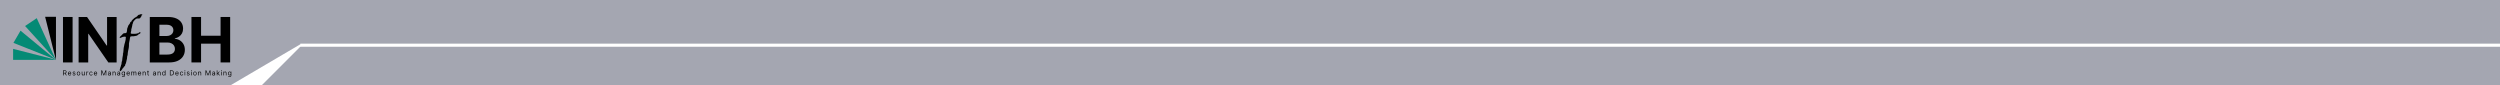 <svg width="1440" height="49" viewBox="0 0 1440 49" fill="none" xmlns="http://www.w3.org/2000/svg">
<path d="M173 27H1440V49H151L173 27Z" fill="#A4A6B1"/>
<path d="M173 27H1440V49H151L173 27Z" fill="#A4A6B1"/>
<path d="M0 0H1440V25H0V0Z" fill="#A4A6B1"/>
<path d="M0 0H1440V25H0V0Z" fill="#A4A6B1"/>
<path d="M0 0H173V25.5L133 49H0V0Z" fill="#A4A6B1"/>
<path d="M32.238 34.645L25.987 9.662L32.238 9.662L32.238 34.645Z" fill="black"/>
<path d="M7.55 28.148L32.316 34.476L7.55 34.476L7.55 28.148Z" fill="#048A75"/>
<path d="M32.124 34.43L14.446 14.985L21.159 10.467L32.124 34.43Z" fill="#048A75"/>
<path d="M32.059 34.374L7.741 24.693L11.822 17.665L32.059 34.374Z" fill="#048A75"/>
<path d="M67.175 9.779V35.961H62.394L51.003 19.482H50.811V35.961H45.276V9.779H50.133L61.435 26.245H61.665V9.779H67.175Z" fill="black"/>
<path d="M81.906 8.285C81.941 8.355 81.959 8.414 81.959 8.461C81.959 8.543 81.93 8.613 81.871 8.672C81.812 8.73 81.742 8.789 81.66 8.848C81.59 8.895 81.525 8.947 81.467 9.006C81.408 9.053 81.379 9.105 81.379 9.164C81.379 9.211 81.385 9.258 81.397 9.305C81.408 9.34 81.414 9.375 81.414 9.41C81.414 9.445 81.408 9.469 81.397 9.48C81.197 9.68 81.062 9.855 80.992 10.008C80.922 10.148 80.846 10.271 80.764 10.377C80.693 10.471 80.576 10.547 80.412 10.605C80.248 10.652 79.973 10.676 79.586 10.676C79.504 10.676 79.428 10.67 79.357 10.658C79.287 10.635 79.211 10.623 79.129 10.623C78.894 10.623 78.631 10.717 78.338 10.904C78.045 11.08 77.705 11.391 77.318 11.836C77.154 12.023 77.031 12.176 76.949 12.293C76.867 12.41 76.797 12.533 76.738 12.662C76.691 12.779 76.644 12.926 76.598 13.102C76.551 13.277 76.486 13.512 76.404 13.805C76.393 13.84 76.363 13.875 76.316 13.91C76.281 13.934 76.264 13.986 76.264 14.068C76.252 14.291 76.211 14.572 76.141 14.912C76.07 15.24 75.994 15.562 75.912 15.879C75.83 16.195 75.754 16.482 75.684 16.74C75.625 16.986 75.596 17.145 75.596 17.215C75.596 17.309 75.596 17.396 75.596 17.479C75.607 17.549 75.613 17.613 75.613 17.672C75.555 17.859 75.502 18.041 75.455 18.217C75.42 18.369 75.385 18.527 75.35 18.691C75.326 18.844 75.314 18.967 75.314 19.061C75.314 19.236 75.402 19.348 75.578 19.395C75.766 19.441 75.959 19.465 76.158 19.465C76.475 19.465 76.75 19.465 76.984 19.465C77.231 19.465 77.453 19.465 77.652 19.465C77.863 19.453 78.062 19.441 78.25 19.43C78.438 19.406 78.648 19.371 78.883 19.324C78.918 19.312 78.959 19.289 79.006 19.254C79.053 19.207 79.123 19.184 79.217 19.184H79.481C79.691 19.184 79.82 19.154 79.867 19.096C79.914 19.025 79.943 18.955 79.955 18.885C79.978 18.814 80.014 18.75 80.061 18.691C80.107 18.621 80.248 18.586 80.482 18.586C80.541 18.586 80.6 18.586 80.658 18.586C80.728 18.574 80.793 18.557 80.852 18.533C80.898 18.639 80.922 18.75 80.922 18.867C80.922 18.996 80.881 19.102 80.799 19.184C80.728 19.266 80.617 19.354 80.465 19.447C80.43 19.471 80.365 19.494 80.272 19.518C80.178 19.529 80.107 19.553 80.061 19.588C79.932 19.693 79.809 19.799 79.691 19.904C79.586 20.01 79.475 20.109 79.357 20.203C79.252 20.285 79.129 20.361 78.988 20.432C78.848 20.502 78.684 20.566 78.496 20.625C78.402 20.648 78.314 20.666 78.232 20.678C78.15 20.689 78.051 20.701 77.934 20.713C77.828 20.725 77.705 20.748 77.564 20.783C77.424 20.807 77.254 20.842 77.055 20.889C77.019 20.9 76.955 20.906 76.861 20.906C76.791 20.906 76.703 20.906 76.598 20.906C76.492 20.895 76.357 20.889 76.193 20.889C75.818 20.889 75.543 20.918 75.367 20.977C75.191 21.035 75.068 21.141 74.998 21.293C74.928 21.445 74.881 21.662 74.857 21.943C74.834 22.213 74.781 22.559 74.699 22.98C74.606 23.496 74.512 23.947 74.418 24.334C74.324 24.721 74.277 24.996 74.277 25.16C74.277 25.289 74.277 25.418 74.277 25.547C74.289 25.664 74.295 25.787 74.295 25.916C74.295 26.326 74.272 26.719 74.225 27.094C74.178 27.457 74.119 27.814 74.049 28.166C73.978 28.506 73.902 28.846 73.82 29.186C73.75 29.525 73.691 29.871 73.644 30.223C73.609 30.457 73.586 30.691 73.574 30.926C73.562 31.16 73.545 31.4 73.522 31.646C73.498 31.811 73.451 31.969 73.381 32.121C73.311 32.262 73.264 32.414 73.24 32.578C73.193 32.848 73.176 33.088 73.188 33.299C73.199 33.51 73.176 33.75 73.117 34.02C73.094 34.113 73.07 34.178 73.047 34.213C73.023 34.26 73 34.324 72.977 34.406C72.93 34.676 72.883 34.916 72.836 35.127C72.801 35.35 72.754 35.555 72.695 35.742C72.648 35.941 72.596 36.135 72.537 36.322C72.478 36.51 72.408 36.703 72.326 36.902C72.303 36.961 72.25 37.043 72.168 37.148C72.098 37.266 72.062 37.336 72.062 37.359C72.062 37.406 72.062 37.453 72.062 37.5C72.074 37.559 72.08 37.617 72.08 37.676C72.08 37.805 71.992 37.934 71.816 38.062C71.641 38.203 71.459 38.385 71.272 38.607C71.213 38.69 71.166 38.777 71.131 38.871C71.107 38.977 71.066 39.065 71.008 39.135C70.961 39.193 70.897 39.234 70.814 39.258C70.732 39.293 70.668 39.34 70.621 39.398C70.574 39.457 70.539 39.533 70.516 39.627C70.492 39.732 70.439 39.832 70.357 39.926C70.275 40.02 70.188 40.125 70.094 40.242C70 40.371 69.9 40.494 69.795 40.611C69.701 40.728 69.613 40.822 69.531 40.893C69.449 40.975 69.385 41.016 69.338 41.016C69.279 41.016 69.221 40.98 69.162 40.91C69.115 40.84 69.068 40.764 69.022 40.682C68.986 40.6 68.957 40.518 68.934 40.435C68.91 40.365 68.898 40.318 68.898 40.295C68.898 40.201 68.945 40.096 69.039 39.978C69.133 39.873 69.18 39.703 69.18 39.469C69.18 39.434 69.174 39.393 69.162 39.346C69.162 39.31 69.162 39.275 69.162 39.24C69.162 39.147 69.186 39.088 69.232 39.065C69.279 39.041 69.303 39.023 69.303 39.012C69.373 38.766 69.449 38.543 69.531 38.344C69.625 38.145 69.684 37.928 69.707 37.693C69.707 37.67 69.701 37.641 69.689 37.605C69.689 37.57 69.689 37.541 69.689 37.518C69.689 37.459 69.731 37.377 69.812 37.272C69.894 37.178 69.947 37.102 69.971 37.043C70.029 36.797 70.047 36.562 70.023 36.34C70.012 36.129 70.035 35.924 70.094 35.725C70.117 35.607 70.158 35.484 70.217 35.355C70.287 35.227 70.334 35.086 70.357 34.934C70.439 34.465 70.492 33.955 70.516 33.404C70.551 32.853 70.633 32.355 70.762 31.91C70.785 31.828 70.809 31.764 70.832 31.717C70.867 31.67 70.885 31.635 70.885 31.611C70.885 31.529 70.861 31.441 70.814 31.348C70.779 31.242 70.762 31.143 70.762 31.049V31.014C70.809 31.014 70.85 30.949 70.885 30.82C70.932 30.68 70.967 30.504 70.99 30.293C71.025 30.07 71.055 29.83 71.078 29.572C71.102 29.303 71.125 29.039 71.148 28.781C71.172 28.512 71.189 28.26 71.201 28.025C71.225 27.791 71.248 27.604 71.272 27.463C71.307 27.205 71.353 26.988 71.412 26.812C71.482 26.637 71.529 26.414 71.553 26.145C71.553 25.992 71.6 25.758 71.693 25.441C71.799 25.113 71.91 24.744 72.027 24.334C72.144 23.912 72.25 23.455 72.344 22.963C72.438 22.471 72.484 21.973 72.484 21.469C72.484 21.305 72.42 21.205 72.291 21.17C72.174 21.123 72.016 21.1 71.816 21.1C71.441 21.1 71.119 21.141 70.85 21.223C70.592 21.293 70.363 21.375 70.164 21.469C69.965 21.562 69.783 21.65 69.619 21.732C69.455 21.803 69.291 21.838 69.127 21.838C69.08 21.838 69.01 21.826 68.916 21.803C68.928 21.639 68.969 21.492 69.039 21.363C69.109 21.234 69.191 21.117 69.285 21.012C69.391 20.895 69.502 20.789 69.619 20.695C69.748 20.59 69.865 20.484 69.971 20.379C70.158 20.203 70.357 19.986 70.568 19.729C70.791 19.471 71.025 19.289 71.272 19.184C71.377 19.137 71.494 19.113 71.623 19.113C71.764 19.102 71.898 19.096 72.027 19.096C72.168 19.084 72.297 19.072 72.414 19.061C72.531 19.037 72.637 18.99 72.731 18.92C72.871 18.803 72.971 18.627 73.029 18.393C73.088 18.146 73.129 17.889 73.152 17.619C73.176 17.338 73.199 17.057 73.223 16.775C73.246 16.494 73.299 16.248 73.381 16.037C73.404 15.979 73.428 15.938 73.451 15.914C73.475 15.879 73.498 15.85 73.522 15.826C73.545 15.803 73.568 15.768 73.592 15.721C73.615 15.674 73.633 15.604 73.644 15.51C73.668 15.287 73.727 15.088 73.82 14.912C73.914 14.736 74.025 14.543 74.154 14.332C74.189 14.297 74.219 14.285 74.242 14.297C74.277 14.309 74.295 14.273 74.295 14.191C74.295 14.109 74.348 14.039 74.453 13.98C74.559 13.91 74.641 13.81 74.699 13.682C74.793 13.506 74.869 13.318 74.928 13.119C74.986 12.92 75.08 12.756 75.209 12.627C75.232 12.604 75.273 12.58 75.332 12.557C75.391 12.533 75.449 12.516 75.508 12.504C75.566 12.48 75.619 12.457 75.666 12.434C75.713 12.398 75.736 12.357 75.736 12.31C75.736 12.287 75.731 12.258 75.719 12.223C75.719 12.188 75.719 12.158 75.719 12.135C75.719 12.111 75.748 12.065 75.807 11.994C75.865 11.924 75.924 11.848 75.982 11.766C76.053 11.684 76.117 11.613 76.176 11.555C76.234 11.484 76.264 11.449 76.264 11.449C76.264 11.426 76.322 11.361 76.439 11.256C76.557 11.139 76.691 11.016 76.844 10.887C76.996 10.746 77.143 10.617 77.283 10.5C77.436 10.383 77.535 10.301 77.582 10.254C77.617 10.219 77.688 10.184 77.793 10.148C77.898 10.102 77.998 10.049 78.092 9.99C78.162 9.955 78.209 9.914 78.232 9.867C78.268 9.82 78.314 9.779 78.373 9.744C78.42 9.697 78.478 9.674 78.549 9.674C78.631 9.674 78.701 9.65 78.76 9.604C78.994 9.416 79.176 9.223 79.305 9.023C79.445 8.812 79.615 8.66 79.814 8.566C79.873 8.531 79.973 8.508 80.113 8.496C80.254 8.484 80.371 8.461 80.465 8.426C80.594 8.391 80.699 8.338 80.781 8.268C80.863 8.197 80.981 8.162 81.133 8.162C81.168 8.162 81.197 8.186 81.221 8.232C81.256 8.268 81.303 8.285 81.361 8.285C81.373 8.285 81.397 8.268 81.432 8.232C81.478 8.186 81.566 8.162 81.695 8.162C81.789 8.162 81.859 8.203 81.906 8.285Z" fill="black"/>
<path d="M86.276 35.961V9.779H96.758C98.685 9.779 100.291 10.064 101.578 10.636C102.865 11.207 103.832 11.999 104.48 13.013C105.128 14.019 105.452 15.178 105.452 16.491C105.452 17.513 105.247 18.413 104.838 19.188C104.429 19.955 103.866 20.586 103.151 21.08C102.443 21.566 101.634 21.911 100.722 22.116V22.371C101.719 22.414 102.652 22.695 103.521 23.215C104.399 23.735 105.111 24.464 105.656 25.401C106.202 26.33 106.474 27.438 106.474 28.725C106.474 30.114 106.129 31.354 105.439 32.445C104.757 33.528 103.747 34.384 102.409 35.015C101.071 35.645 99.422 35.961 97.462 35.961H86.276ZM91.811 31.435H96.324C97.867 31.435 98.992 31.141 99.699 30.553C100.406 29.956 100.76 29.164 100.76 28.175C100.76 27.451 100.585 26.812 100.236 26.258C99.886 25.704 99.388 25.269 98.74 24.954C98.101 24.638 97.338 24.481 96.452 24.481H91.811V31.435ZM91.811 20.735H95.915C96.673 20.735 97.347 20.603 97.935 20.339C98.531 20.066 99 19.682 99.341 19.188C99.69 18.694 99.865 18.101 99.865 17.411C99.865 16.465 99.528 15.702 98.855 15.123C98.19 14.543 97.244 14.253 96.017 14.253H91.811V20.735Z" fill="black"/>
<path d="M110.276 35.961V9.779H115.811V20.581H127.048V9.779H132.571V35.961H127.048V25.145H115.811V35.961H110.276Z" fill="black"/>
<path d="M41.811 9.779V35.961H36.276V9.779H41.811Z" fill="black"/>
<path d="M36.352 43.431V40.522H37.335C37.562 40.522 37.749 40.561 37.895 40.639C38.041 40.715 38.149 40.821 38.219 40.956C38.289 41.09 38.324 41.243 38.324 41.414C38.324 41.586 38.289 41.738 38.219 41.87C38.149 42.003 38.041 42.107 37.896 42.183C37.751 42.258 37.566 42.295 37.341 42.295H36.545V41.977H37.33C37.485 41.977 37.61 41.954 37.705 41.909C37.8 41.863 37.869 41.799 37.912 41.715C37.956 41.631 37.977 41.531 37.977 41.414C37.977 41.298 37.956 41.196 37.912 41.109C37.868 41.022 37.799 40.955 37.703 40.907C37.608 40.859 37.481 40.835 37.324 40.835H36.705V43.431H36.352ZM37.722 42.125L38.438 43.431H38.028L37.324 42.125H37.722ZM40.117 43.477C39.907 43.477 39.725 43.43 39.573 43.338C39.421 43.244 39.304 43.113 39.222 42.946C39.14 42.777 39.1 42.581 39.1 42.358C39.1 42.134 39.14 41.937 39.222 41.767C39.304 41.595 39.419 41.462 39.566 41.366C39.713 41.27 39.886 41.221 40.083 41.221C40.196 41.221 40.309 41.24 40.419 41.278C40.53 41.316 40.631 41.377 40.722 41.463C40.813 41.547 40.885 41.659 40.939 41.798C40.993 41.937 41.02 42.108 41.02 42.312V42.454H39.338V42.164H40.679C40.679 42.041 40.655 41.931 40.605 41.835C40.557 41.738 40.488 41.662 40.398 41.606C40.309 41.55 40.204 41.522 40.083 41.522C39.949 41.522 39.834 41.555 39.736 41.622C39.639 41.687 39.565 41.772 39.513 41.877C39.461 41.983 39.435 42.095 39.435 42.215V42.409C39.435 42.573 39.463 42.713 39.52 42.828C39.578 42.941 39.658 43.028 39.76 43.088C39.862 43.146 39.981 43.176 40.117 43.176C40.205 43.176 40.284 43.163 40.355 43.139C40.427 43.113 40.489 43.075 40.541 43.025C40.593 42.974 40.634 42.911 40.662 42.835L40.986 42.926C40.952 43.036 40.895 43.132 40.814 43.215C40.734 43.298 40.634 43.362 40.516 43.409C40.398 43.454 40.264 43.477 40.117 43.477ZM43.436 41.738L43.134 41.823C43.115 41.773 43.087 41.724 43.051 41.677C43.015 41.629 42.965 41.589 42.903 41.558C42.84 41.527 42.76 41.511 42.663 41.511C42.529 41.511 42.418 41.542 42.329 41.603C42.241 41.664 42.197 41.741 42.197 41.835C42.197 41.918 42.227 41.984 42.288 42.032C42.348 42.081 42.443 42.121 42.572 42.153L42.896 42.233C43.091 42.28 43.236 42.352 43.332 42.45C43.428 42.547 43.475 42.671 43.475 42.823C43.475 42.948 43.439 43.06 43.367 43.159C43.296 43.257 43.197 43.335 43.069 43.392C42.941 43.448 42.793 43.477 42.623 43.477C42.401 43.477 42.216 43.429 42.071 43.332C41.925 43.235 41.832 43.094 41.794 42.909L42.112 42.829C42.142 42.947 42.199 43.035 42.284 43.093C42.369 43.152 42.48 43.181 42.617 43.181C42.774 43.181 42.898 43.148 42.989 43.082C43.082 43.015 43.129 42.934 43.129 42.84C43.129 42.765 43.102 42.701 43.049 42.65C42.996 42.598 42.915 42.559 42.805 42.534L42.441 42.448C42.241 42.401 42.095 42.328 42.001 42.228C41.908 42.128 41.862 42.002 41.862 41.852C41.862 41.729 41.896 41.62 41.965 41.525C42.035 41.43 42.131 41.356 42.251 41.302C42.372 41.248 42.509 41.221 42.663 41.221C42.879 41.221 43.048 41.269 43.171 41.363C43.295 41.458 43.383 41.583 43.436 41.738ZM45.226 43.477C45.029 43.477 44.856 43.43 44.708 43.336C44.56 43.242 44.445 43.111 44.361 42.943C44.279 42.774 44.238 42.577 44.238 42.352C44.238 42.125 44.279 41.926 44.361 41.757C44.445 41.587 44.56 41.456 44.708 41.362C44.856 41.268 45.029 41.221 45.226 41.221C45.423 41.221 45.596 41.268 45.743 41.362C45.892 41.456 46.008 41.587 46.09 41.757C46.173 41.926 46.215 42.125 46.215 42.352C46.215 42.577 46.173 42.774 46.09 42.943C46.008 43.111 45.892 43.242 45.743 43.336C45.596 43.43 45.423 43.477 45.226 43.477ZM45.226 43.176C45.376 43.176 45.499 43.137 45.596 43.061C45.692 42.984 45.764 42.883 45.81 42.758C45.856 42.633 45.88 42.498 45.88 42.352C45.88 42.206 45.856 42.07 45.81 41.944C45.764 41.818 45.692 41.716 45.596 41.639C45.499 41.561 45.376 41.522 45.226 41.522C45.077 41.522 44.954 41.561 44.857 41.639C44.76 41.716 44.689 41.818 44.642 41.944C44.596 42.07 44.573 42.206 44.573 42.352C44.573 42.498 44.596 42.633 44.642 42.758C44.689 42.883 44.76 42.984 44.857 43.061C44.954 43.137 45.077 43.176 45.226 43.176ZM48.462 42.539V41.25H48.797V43.431H48.462V43.062H48.439C48.388 43.173 48.308 43.267 48.2 43.345C48.092 43.422 47.956 43.46 47.791 43.46C47.655 43.46 47.534 43.43 47.428 43.37C47.322 43.31 47.238 43.219 47.178 43.098C47.117 42.975 47.087 42.822 47.087 42.636V41.25H47.422V42.613C47.422 42.772 47.466 42.899 47.555 42.994C47.645 43.089 47.76 43.136 47.899 43.136C47.983 43.136 48.067 43.115 48.153 43.072C48.24 43.029 48.313 42.964 48.372 42.876C48.432 42.788 48.462 42.676 48.462 42.539ZM49.771 43.431V41.25H50.095V41.579H50.117C50.157 41.471 50.229 41.384 50.333 41.316C50.438 41.249 50.555 41.215 50.686 41.215C50.71 41.215 50.741 41.216 50.778 41.217C50.815 41.218 50.843 41.219 50.862 41.221V41.562C50.85 41.559 50.824 41.555 50.784 41.549C50.744 41.543 50.702 41.539 50.657 41.539C50.551 41.539 50.456 41.562 50.373 41.606C50.291 41.65 50.225 41.71 50.177 41.788C50.13 41.865 50.106 41.952 50.106 42.051V43.431H49.771ZM52.439 43.477C52.235 43.477 52.058 43.429 51.911 43.332C51.763 43.235 51.649 43.102 51.57 42.933C51.49 42.763 51.45 42.57 51.45 42.352C51.45 42.13 51.491 41.935 51.573 41.765C51.655 41.595 51.77 41.462 51.916 41.366C52.064 41.27 52.236 41.221 52.433 41.221C52.587 41.221 52.725 41.25 52.848 41.306C52.971 41.363 53.072 41.443 53.151 41.545C53.229 41.647 53.278 41.767 53.297 41.903H52.962C52.936 41.804 52.88 41.715 52.791 41.639C52.704 41.561 52.587 41.522 52.439 41.522C52.308 41.522 52.194 41.556 52.095 41.625C51.998 41.692 51.922 41.787 51.867 41.91C51.813 42.032 51.786 42.176 51.786 42.34C51.786 42.509 51.812 42.656 51.865 42.781C51.919 42.906 51.995 43.003 52.093 43.072C52.191 43.141 52.306 43.176 52.439 43.176C52.526 43.176 52.605 43.161 52.676 43.13C52.747 43.1 52.807 43.056 52.857 43C52.906 42.943 52.941 42.875 52.962 42.795H53.297C53.278 42.924 53.231 43.04 53.156 43.143C53.083 43.245 52.985 43.327 52.862 43.387C52.741 43.447 52.6 43.477 52.439 43.477ZM55.062 43.477C54.852 43.477 54.67 43.43 54.518 43.338C54.366 43.244 54.249 43.113 54.167 42.946C54.086 42.777 54.045 42.581 54.045 42.358C54.045 42.134 54.086 41.937 54.167 41.767C54.249 41.595 54.364 41.462 54.511 41.366C54.658 41.27 54.831 41.221 55.028 41.221C55.141 41.221 55.254 41.24 55.364 41.278C55.475 41.316 55.576 41.377 55.667 41.463C55.758 41.547 55.83 41.659 55.884 41.798C55.938 41.937 55.965 42.108 55.965 42.312V42.454H54.283V42.164H55.624C55.624 42.041 55.6 41.931 55.55 41.835C55.502 41.738 55.433 41.662 55.343 41.606C55.254 41.55 55.149 41.522 55.028 41.522C54.894 41.522 54.779 41.555 54.681 41.622C54.585 41.687 54.51 41.772 54.458 41.877C54.406 41.983 54.38 42.095 54.38 42.215V42.409C54.38 42.573 54.408 42.713 54.465 42.828C54.523 42.941 54.603 43.028 54.705 43.088C54.808 43.146 54.926 43.176 55.062 43.176C55.15 43.176 55.23 43.163 55.3 43.139C55.373 43.113 55.434 43.075 55.487 43.025C55.539 42.974 55.579 42.911 55.607 42.835L55.931 42.926C55.897 43.036 55.84 43.132 55.759 43.215C55.679 43.298 55.579 43.362 55.461 43.409C55.343 43.454 55.21 43.477 55.062 43.477ZM58.366 40.522H58.786L59.775 42.937H59.809L60.797 40.522H61.218V43.431H60.888V41.221H60.86L59.951 43.431H59.633L58.724 41.221H58.695V43.431H58.366V40.522ZM62.881 43.483C62.743 43.483 62.617 43.456 62.505 43.404C62.392 43.351 62.302 43.275 62.236 43.176C62.17 43.075 62.137 42.954 62.137 42.812C62.137 42.687 62.161 42.586 62.21 42.508C62.26 42.429 62.325 42.368 62.408 42.323C62.49 42.279 62.581 42.246 62.681 42.224C62.781 42.201 62.882 42.183 62.983 42.17C63.116 42.153 63.223 42.14 63.306 42.132C63.389 42.122 63.45 42.107 63.487 42.085C63.526 42.063 63.546 42.025 63.546 41.971V41.96C63.546 41.82 63.507 41.711 63.431 41.633C63.355 41.555 63.24 41.517 63.085 41.517C62.925 41.517 62.8 41.552 62.709 41.622C62.618 41.692 62.554 41.767 62.517 41.846L62.199 41.733C62.256 41.6 62.332 41.497 62.426 41.423C62.522 41.348 62.626 41.296 62.739 41.267C62.852 41.236 62.964 41.221 63.074 41.221C63.144 41.221 63.225 41.23 63.316 41.247C63.407 41.263 63.496 41.297 63.581 41.348C63.667 41.399 63.739 41.476 63.796 41.579C63.852 41.682 63.881 41.821 63.881 41.994V43.431H63.546V43.136H63.529C63.506 43.183 63.468 43.234 63.415 43.288C63.362 43.342 63.291 43.388 63.203 43.426C63.115 43.464 63.008 43.483 62.881 43.483ZM62.932 43.181C63.065 43.181 63.176 43.155 63.267 43.103C63.359 43.051 63.428 42.984 63.475 42.902C63.522 42.819 63.546 42.733 63.546 42.642V42.335C63.532 42.352 63.5 42.367 63.452 42.382C63.405 42.395 63.35 42.407 63.287 42.417C63.226 42.427 63.166 42.435 63.107 42.443C63.049 42.449 63.002 42.455 62.966 42.46C62.879 42.471 62.798 42.49 62.722 42.515C62.647 42.54 62.586 42.577 62.54 42.627C62.495 42.677 62.472 42.744 62.472 42.829C62.472 42.946 62.515 43.034 62.601 43.093C62.688 43.152 62.798 43.181 62.932 43.181ZM65.188 42.119V43.431H64.853V41.25H65.177V41.59H65.205C65.256 41.48 65.334 41.391 65.438 41.323C65.542 41.255 65.677 41.221 65.841 41.221C65.989 41.221 66.118 41.252 66.229 41.312C66.34 41.372 66.426 41.463 66.488 41.585C66.549 41.706 66.58 41.859 66.58 42.045V43.431H66.245V42.068C66.245 41.896 66.2 41.763 66.111 41.667C66.022 41.571 65.9 41.522 65.745 41.522C65.638 41.522 65.542 41.545 65.458 41.592C65.374 41.638 65.309 41.706 65.26 41.795C65.212 41.884 65.188 41.992 65.188 42.119ZM68.195 43.483C68.056 43.483 67.931 43.456 67.818 43.404C67.706 43.351 67.616 43.275 67.55 43.176C67.484 43.075 67.45 42.954 67.45 42.812C67.45 42.687 67.475 42.586 67.524 42.508C67.573 42.429 67.639 42.368 67.722 42.323C67.804 42.279 67.895 42.246 67.994 42.224C68.095 42.201 68.196 42.183 68.297 42.17C68.43 42.153 68.537 42.14 68.619 42.132C68.703 42.122 68.763 42.107 68.801 42.085C68.84 42.063 68.859 42.025 68.859 41.971V41.96C68.859 41.82 68.821 41.711 68.744 41.633C68.669 41.555 68.553 41.517 68.399 41.517C68.239 41.517 68.114 41.552 68.023 41.622C67.932 41.692 67.868 41.767 67.831 41.846L67.513 41.733C67.57 41.6 67.645 41.497 67.74 41.423C67.836 41.348 67.94 41.296 68.053 41.267C68.166 41.236 68.278 41.221 68.388 41.221C68.458 41.221 68.538 41.23 68.629 41.247C68.721 41.263 68.81 41.297 68.895 41.348C68.981 41.399 69.053 41.476 69.109 41.579C69.166 41.682 69.195 41.821 69.195 41.994V43.431H68.859V43.136H68.842C68.82 43.183 68.782 43.234 68.729 43.288C68.676 43.342 68.605 43.388 68.517 43.426C68.429 43.464 68.322 43.483 68.195 43.483ZM68.246 43.181C68.378 43.181 68.49 43.155 68.581 43.103C68.673 43.051 68.742 42.984 68.788 42.902C68.836 42.819 68.859 42.733 68.859 42.642V42.335C68.845 42.352 68.814 42.367 68.766 42.382C68.718 42.395 68.663 42.407 68.601 42.417C68.539 42.427 68.479 42.435 68.421 42.443C68.363 42.449 68.316 42.455 68.28 42.46C68.193 42.471 68.111 42.49 68.036 42.515C67.961 42.54 67.9 42.577 67.854 42.627C67.808 42.677 67.786 42.744 67.786 42.829C67.786 42.946 67.829 43.034 67.915 43.093C68.002 43.152 68.112 43.181 68.246 43.181ZM71.047 44.295C70.885 44.295 70.746 44.274 70.63 44.233C70.513 44.192 70.416 44.138 70.338 44.071C70.262 44.004 70.201 43.933 70.155 43.858L70.422 43.67C70.453 43.71 70.491 43.755 70.537 43.806C70.584 43.858 70.647 43.904 70.728 43.941C70.809 43.98 70.916 44 71.047 44C71.223 44 71.369 43.957 71.483 43.872C71.598 43.786 71.655 43.653 71.655 43.471V43.028H71.627C71.602 43.068 71.567 43.117 71.522 43.176C71.477 43.233 71.413 43.285 71.328 43.331C71.245 43.375 71.132 43.397 70.99 43.397C70.814 43.397 70.656 43.356 70.516 43.272C70.377 43.189 70.266 43.068 70.185 42.909C70.105 42.75 70.064 42.556 70.064 42.329C70.064 42.106 70.103 41.911 70.182 41.745C70.261 41.579 70.37 41.45 70.51 41.359C70.65 41.267 70.812 41.221 70.996 41.221C71.138 41.221 71.251 41.245 71.334 41.292C71.418 41.339 71.483 41.392 71.527 41.451C71.573 41.51 71.608 41.558 71.632 41.596H71.666V41.25H71.99V43.494C71.99 43.681 71.948 43.834 71.862 43.951C71.778 44.07 71.665 44.156 71.522 44.211C71.38 44.267 71.221 44.295 71.047 44.295ZM71.036 43.096C71.17 43.096 71.284 43.065 71.377 43.004C71.469 42.942 71.54 42.854 71.588 42.738C71.637 42.623 71.661 42.484 71.661 42.323C71.661 42.166 71.637 42.028 71.59 41.907C71.543 41.787 71.472 41.693 71.38 41.625C71.287 41.556 71.172 41.522 71.036 41.522C70.894 41.522 70.775 41.558 70.681 41.63C70.587 41.702 70.516 41.799 70.469 41.92C70.423 42.041 70.4 42.176 70.4 42.323C70.4 42.475 70.423 42.609 70.471 42.725C70.519 42.841 70.59 42.932 70.684 42.998C70.778 43.063 70.896 43.096 71.036 43.096ZM73.879 43.477C73.669 43.477 73.487 43.43 73.335 43.338C73.183 43.244 73.066 43.113 72.984 42.946C72.903 42.777 72.862 42.581 72.862 42.358C72.862 42.134 72.903 41.937 72.984 41.767C73.066 41.595 73.181 41.462 73.328 41.366C73.475 41.27 73.648 41.221 73.845 41.221C73.958 41.221 74.07 41.24 74.181 41.278C74.292 41.316 74.393 41.377 74.484 41.463C74.575 41.547 74.647 41.659 74.701 41.798C74.755 41.937 74.782 42.108 74.782 42.312V42.454H73.1V42.164H74.441C74.441 42.041 74.417 41.931 74.367 41.835C74.319 41.738 74.25 41.662 74.16 41.606C74.071 41.55 73.966 41.522 73.845 41.522C73.711 41.522 73.596 41.555 73.498 41.622C73.401 41.687 73.327 41.772 73.275 41.877C73.223 41.983 73.197 42.095 73.197 42.215V42.409C73.197 42.573 73.225 42.713 73.282 42.828C73.34 42.941 73.42 43.028 73.522 43.088C73.624 43.146 73.743 43.176 73.879 43.176C73.967 43.176 74.046 43.163 74.117 43.139C74.189 43.113 74.251 43.075 74.303 43.025C74.356 42.974 74.396 42.911 74.424 42.835L74.748 42.926C74.714 43.036 74.657 43.132 74.576 43.215C74.496 43.298 74.396 43.362 74.278 43.409C74.16 43.454 74.026 43.477 73.879 43.477ZM75.652 43.431V41.25H75.976V41.59H76.004C76.05 41.474 76.123 41.384 76.225 41.319C76.326 41.254 76.448 41.221 76.59 41.221C76.734 41.221 76.853 41.254 76.949 41.319C77.046 41.384 77.121 41.474 77.175 41.59H77.198C77.254 41.478 77.337 41.388 77.449 41.322C77.561 41.255 77.695 41.221 77.851 41.221C78.046 41.221 78.206 41.282 78.33 41.404C78.454 41.526 78.516 41.715 78.516 41.971V43.431H78.18V41.971C78.18 41.81 78.136 41.695 78.048 41.626C77.96 41.557 77.857 41.522 77.737 41.522C77.584 41.522 77.465 41.569 77.381 41.661C77.296 41.753 77.254 41.87 77.254 42.011V43.431H76.913V41.937C76.913 41.813 76.873 41.713 76.793 41.637C76.712 41.561 76.609 41.522 76.482 41.522C76.395 41.522 76.313 41.545 76.237 41.592C76.162 41.638 76.102 41.703 76.055 41.785C76.01 41.867 75.987 41.961 75.987 42.068V43.431H75.652ZM80.403 43.477C80.193 43.477 80.012 43.43 79.859 43.338C79.708 43.244 79.591 43.113 79.509 42.946C79.427 42.777 79.386 42.581 79.386 42.358C79.386 42.134 79.427 41.937 79.509 41.767C79.591 41.595 79.706 41.462 79.852 41.366C80 41.27 80.172 41.221 80.369 41.221C80.483 41.221 80.595 41.24 80.706 41.278C80.817 41.316 80.918 41.377 81.009 41.463C81.1 41.547 81.172 41.659 81.226 41.798C81.28 41.937 81.307 42.108 81.307 42.312V42.454H79.625V42.164H80.966C80.966 42.041 80.941 41.931 80.892 41.835C80.844 41.738 80.775 41.662 80.685 41.606C80.596 41.55 80.491 41.522 80.369 41.522C80.236 41.522 80.12 41.555 80.023 41.622C79.926 41.687 79.852 41.772 79.8 41.877C79.748 41.983 79.722 42.095 79.722 42.215V42.409C79.722 42.573 79.75 42.713 79.807 42.828C79.865 42.941 79.945 43.028 80.047 43.088C80.149 43.146 80.268 43.176 80.403 43.176C80.492 43.176 80.571 43.163 80.642 43.139C80.714 43.113 80.776 43.075 80.828 43.025C80.88 42.974 80.921 42.911 80.949 42.835L81.273 42.926C81.239 43.036 81.181 43.132 81.101 43.215C81.02 43.298 80.921 43.362 80.803 43.409C80.684 43.454 80.551 43.477 80.403 43.477ZM82.512 42.119V43.431H82.177V41.25H82.501V41.59H82.529C82.58 41.48 82.658 41.391 82.762 41.323C82.866 41.255 83.001 41.221 83.165 41.221C83.313 41.221 83.442 41.252 83.553 41.312C83.664 41.372 83.75 41.463 83.812 41.585C83.873 41.706 83.904 41.859 83.904 42.045V43.431H83.569V42.068C83.569 41.896 83.524 41.763 83.435 41.667C83.346 41.571 83.224 41.522 83.069 41.522C82.962 41.522 82.866 41.545 82.782 41.592C82.699 41.638 82.633 41.706 82.585 41.795C82.536 41.884 82.512 41.992 82.512 42.119ZM85.826 41.25V41.534H84.695V41.25H85.826ZM85.024 40.727H85.36V42.806C85.36 42.901 85.373 42.972 85.401 43.02C85.429 43.066 85.465 43.097 85.509 43.113C85.553 43.128 85.6 43.136 85.649 43.136C85.686 43.136 85.717 43.134 85.74 43.13C85.764 43.126 85.783 43.122 85.797 43.119L85.865 43.42C85.843 43.429 85.811 43.437 85.77 43.446C85.729 43.455 85.678 43.46 85.615 43.46C85.521 43.46 85.428 43.439 85.337 43.399C85.247 43.358 85.172 43.296 85.112 43.213C85.054 43.129 85.024 43.024 85.024 42.897V40.727ZM88.817 43.483C88.679 43.483 88.553 43.456 88.44 43.404C88.328 43.351 88.238 43.275 88.172 43.176C88.106 43.075 88.073 42.954 88.073 42.812C88.073 42.687 88.097 42.586 88.146 42.508C88.196 42.429 88.261 42.368 88.344 42.323C88.426 42.279 88.517 42.246 88.617 42.224C88.717 42.201 88.818 42.183 88.919 42.17C89.052 42.153 89.159 42.14 89.242 42.132C89.325 42.122 89.385 42.107 89.423 42.085C89.462 42.063 89.482 42.025 89.482 41.971V41.96C89.482 41.82 89.443 41.711 89.367 41.633C89.291 41.555 89.176 41.517 89.021 41.517C88.861 41.517 88.736 41.552 88.645 41.622C88.554 41.692 88.49 41.767 88.453 41.846L88.135 41.733C88.192 41.6 88.268 41.497 88.362 41.423C88.458 41.348 88.562 41.296 88.675 41.267C88.788 41.236 88.9 41.221 89.01 41.221C89.08 41.221 89.161 41.23 89.251 41.247C89.343 41.263 89.432 41.297 89.517 41.348C89.603 41.399 89.675 41.476 89.732 41.579C89.788 41.682 89.817 41.821 89.817 41.994V43.431H89.482V43.136H89.465C89.442 43.183 89.404 43.234 89.351 43.288C89.298 43.342 89.227 43.388 89.139 43.426C89.051 43.464 88.944 43.483 88.817 43.483ZM88.868 43.181C89.001 43.181 89.112 43.155 89.203 43.103C89.295 43.051 89.364 42.984 89.411 42.902C89.458 42.819 89.482 42.733 89.482 42.642V42.335C89.467 42.352 89.436 42.367 89.388 42.382C89.341 42.395 89.286 42.407 89.223 42.417C89.162 42.427 89.101 42.435 89.043 42.443C88.985 42.449 88.938 42.455 88.902 42.46C88.815 42.471 88.734 42.49 88.658 42.515C88.583 42.54 88.522 42.577 88.476 42.627C88.43 42.677 88.408 42.744 88.408 42.829C88.408 42.946 88.451 43.034 88.537 43.093C88.624 43.152 88.734 43.181 88.868 43.181ZM91.124 42.119V43.431H90.789V41.25H91.113V41.59H91.141C91.192 41.48 91.27 41.391 91.374 41.323C91.478 41.255 91.613 41.221 91.777 41.221C91.925 41.221 92.054 41.252 92.165 41.312C92.276 41.372 92.362 41.463 92.424 41.585C92.485 41.706 92.516 41.859 92.516 42.045V43.431H92.181V42.068C92.181 41.896 92.136 41.763 92.047 41.667C91.958 41.571 91.836 41.522 91.681 41.522C91.574 41.522 91.478 41.545 91.394 41.592C91.311 41.638 91.245 41.706 91.196 41.795C91.148 41.884 91.124 41.992 91.124 42.119ZM94.312 43.477C94.131 43.477 93.97 43.431 93.831 43.339C93.692 43.246 93.583 43.116 93.504 42.947C93.426 42.778 93.386 42.577 93.386 42.346C93.386 42.117 93.426 41.918 93.504 41.75C93.583 41.581 93.692 41.451 93.832 41.359C93.972 41.267 94.134 41.221 94.318 41.221C94.46 41.221 94.572 41.245 94.655 41.292C94.738 41.339 94.802 41.392 94.845 41.451C94.89 41.51 94.924 41.558 94.949 41.596H94.977V40.522H95.312V43.431H94.989V43.096H94.949C94.924 43.136 94.889 43.186 94.844 43.247C94.798 43.306 94.733 43.36 94.649 43.407C94.565 43.454 94.453 43.477 94.312 43.477ZM94.358 43.176C94.492 43.176 94.606 43.141 94.699 43.071C94.792 43 94.862 42.902 94.91 42.777C94.959 42.651 94.983 42.505 94.983 42.34C94.983 42.178 94.959 42.035 94.912 41.913C94.865 41.79 94.794 41.694 94.702 41.626C94.609 41.557 94.494 41.522 94.358 41.522C94.216 41.522 94.097 41.559 94.003 41.632C93.909 41.704 93.838 41.802 93.791 41.926C93.745 42.049 93.722 42.187 93.722 42.34C93.722 42.496 93.745 42.637 93.793 42.764C93.841 42.89 93.912 42.99 94.006 43.065C94.1 43.139 94.218 43.176 94.358 43.176ZM98.761 43.431H97.863V40.522H98.801C99.083 40.522 99.325 40.581 99.525 40.697C99.726 40.813 99.88 40.979 99.987 41.196C100.094 41.411 100.147 41.67 100.147 41.971C100.147 42.274 100.093 42.535 99.986 42.754C99.878 42.972 99.72 43.139 99.514 43.257C99.308 43.373 99.056 43.431 98.761 43.431ZM98.216 43.119H98.738C98.979 43.119 99.178 43.072 99.336 42.98C99.495 42.887 99.612 42.755 99.69 42.583C99.768 42.412 99.806 42.208 99.806 41.971C99.806 41.736 99.768 41.534 99.692 41.365C99.615 41.194 99.5 41.063 99.348 40.973C99.195 40.881 99.005 40.835 98.778 40.835H98.216V43.119ZM101.968 43.477C101.757 43.477 101.576 43.43 101.424 43.338C101.272 43.244 101.155 43.113 101.073 42.946C100.991 42.777 100.951 42.581 100.951 42.358C100.951 42.134 100.991 41.937 101.073 41.767C101.155 41.595 101.27 41.462 101.417 41.366C101.564 41.27 101.737 41.221 101.934 41.221C102.047 41.221 102.159 41.24 102.27 41.278C102.381 41.316 102.482 41.377 102.573 41.463C102.664 41.547 102.736 41.659 102.79 41.798C102.844 41.937 102.871 42.108 102.871 42.312V42.454H101.189V42.164H102.53C102.53 42.041 102.506 41.931 102.456 41.835C102.408 41.738 102.339 41.662 102.249 41.606C102.16 41.55 102.055 41.522 101.934 41.522C101.8 41.522 101.685 41.555 101.587 41.622C101.49 41.687 101.416 41.772 101.364 41.877C101.312 41.983 101.286 42.095 101.286 42.215V42.409C101.286 42.573 101.314 42.713 101.371 42.828C101.429 42.941 101.509 43.028 101.611 43.088C101.713 43.146 101.832 43.176 101.968 43.176C102.056 43.176 102.135 43.163 102.206 43.139C102.278 43.113 102.34 43.075 102.392 43.025C102.444 42.974 102.485 42.911 102.513 42.835L102.837 42.926C102.803 43.036 102.746 43.132 102.665 43.215C102.585 43.298 102.485 43.362 102.367 43.409C102.248 43.454 102.115 43.477 101.968 43.477ZM104.627 43.477C104.423 43.477 104.247 43.429 104.099 43.332C103.951 43.235 103.838 43.102 103.758 42.933C103.679 42.763 103.639 42.57 103.639 42.352C103.639 42.13 103.679 41.935 103.761 41.765C103.843 41.595 103.958 41.462 104.105 41.366C104.252 41.27 104.425 41.221 104.622 41.221C104.775 41.221 104.913 41.25 105.036 41.306C105.16 41.363 105.26 41.443 105.339 41.545C105.418 41.647 105.466 41.767 105.485 41.903H105.15C105.125 41.804 105.068 41.715 104.98 41.639C104.893 41.561 104.775 41.522 104.627 41.522C104.497 41.522 104.382 41.556 104.284 41.625C104.186 41.692 104.11 41.787 104.055 41.91C104.001 42.032 103.974 42.176 103.974 42.34C103.974 42.509 104.001 42.656 104.054 42.781C104.108 42.906 104.183 43.003 104.281 43.072C104.379 43.141 104.495 43.176 104.627 43.176C104.715 43.176 104.794 43.161 104.865 43.13C104.936 43.1 104.996 43.056 105.045 43C105.094 42.943 105.129 42.875 105.15 42.795H105.485C105.466 42.924 105.42 43.04 105.345 43.143C105.271 43.245 105.173 43.327 105.051 43.387C104.929 43.447 104.788 43.477 104.627 43.477ZM106.335 43.431V41.25H106.671V43.431H106.335ZM106.506 40.886C106.441 40.886 106.384 40.864 106.337 40.819C106.29 40.775 106.267 40.721 106.267 40.659C106.267 40.596 106.29 40.543 106.337 40.498C106.384 40.454 106.441 40.431 106.506 40.431C106.571 40.431 106.627 40.454 106.673 40.498C106.721 40.543 106.745 40.596 106.745 40.659C106.745 40.721 106.721 40.775 106.673 40.819C106.627 40.864 106.571 40.886 106.506 40.886ZM109.19 41.738L108.889 41.823C108.87 41.773 108.842 41.724 108.805 41.677C108.769 41.629 108.72 41.589 108.657 41.558C108.595 41.527 108.515 41.511 108.417 41.511C108.284 41.511 108.173 41.542 108.084 41.603C107.995 41.664 107.951 41.741 107.951 41.835C107.951 41.918 107.982 41.984 108.042 42.032C108.103 42.081 108.198 42.121 108.326 42.153L108.65 42.233C108.845 42.28 108.991 42.352 109.086 42.45C109.182 42.547 109.23 42.671 109.23 42.823C109.23 42.948 109.194 43.06 109.122 43.159C109.051 43.257 108.951 43.335 108.824 43.392C108.696 43.448 108.547 43.477 108.378 43.477C108.155 43.477 107.971 43.429 107.825 43.332C107.679 43.235 107.587 43.094 107.548 42.909L107.866 42.829C107.897 42.947 107.954 43.035 108.038 43.093C108.123 43.152 108.235 43.181 108.372 43.181C108.528 43.181 108.652 43.148 108.744 43.082C108.837 43.015 108.883 42.934 108.883 42.84C108.883 42.765 108.857 42.701 108.804 42.65C108.751 42.598 108.669 42.559 108.559 42.534L108.196 42.448C107.996 42.401 107.849 42.328 107.755 42.228C107.663 42.128 107.616 42.002 107.616 41.852C107.616 41.729 107.651 41.62 107.72 41.525C107.79 41.43 107.885 41.356 108.005 41.302C108.127 41.248 108.264 41.221 108.417 41.221C108.633 41.221 108.803 41.269 108.926 41.363C109.05 41.458 109.138 41.583 109.19 41.738ZM110.094 43.431V41.25H110.43V43.431H110.094ZM110.265 40.886C110.2 40.886 110.143 40.864 110.096 40.819C110.049 40.775 110.026 40.721 110.026 40.659C110.026 40.596 110.049 40.543 110.096 40.498C110.143 40.454 110.2 40.431 110.265 40.431C110.33 40.431 110.386 40.454 110.433 40.498C110.48 40.543 110.504 40.596 110.504 40.659C110.504 40.721 110.48 40.775 110.433 40.819C110.386 40.864 110.33 40.886 110.265 40.886ZM112.29 43.477C112.093 43.477 111.92 43.43 111.772 43.336C111.624 43.242 111.508 43.111 111.425 42.943C111.343 42.774 111.301 42.577 111.301 42.352C111.301 42.125 111.343 41.926 111.425 41.757C111.508 41.587 111.624 41.456 111.772 41.362C111.92 41.268 112.093 41.221 112.29 41.221C112.487 41.221 112.659 41.268 112.807 41.362C112.956 41.456 113.071 41.587 113.154 41.757C113.237 41.926 113.279 42.125 113.279 42.352C113.279 42.577 113.237 42.774 113.154 42.943C113.071 43.111 112.956 43.242 112.807 43.336C112.659 43.43 112.487 43.477 112.29 43.477ZM112.29 43.176C112.44 43.176 112.563 43.137 112.659 43.061C112.756 42.984 112.827 42.883 112.874 42.758C112.92 42.633 112.943 42.498 112.943 42.352C112.943 42.206 112.92 42.07 112.874 41.944C112.827 41.818 112.756 41.716 112.659 41.639C112.563 41.561 112.44 41.522 112.29 41.522C112.14 41.522 112.017 41.561 111.921 41.639C111.824 41.716 111.753 41.818 111.706 41.944C111.66 42.07 111.637 42.206 111.637 42.352C111.637 42.498 111.66 42.633 111.706 42.758C111.753 42.883 111.824 42.984 111.921 43.061C112.017 43.137 112.14 43.176 112.29 43.176ZM114.486 42.119V43.431H114.15V41.25H114.474V41.59H114.503C114.554 41.48 114.631 41.391 114.736 41.323C114.84 41.255 114.974 41.221 115.139 41.221C115.287 41.221 115.416 41.252 115.527 41.312C115.638 41.372 115.724 41.463 115.785 41.585C115.847 41.706 115.878 41.859 115.878 42.045V43.431H115.542V42.068C115.542 41.896 115.498 41.763 115.409 41.667C115.32 41.571 115.198 41.522 115.042 41.522C114.935 41.522 114.84 41.545 114.756 41.592C114.672 41.638 114.606 41.706 114.558 41.795C114.51 41.884 114.486 41.992 114.486 42.119ZM118.381 40.522H118.801L119.79 42.937H119.824L120.813 40.522H121.233V43.431H120.903V41.221H120.875L119.966 43.431H119.648L118.739 41.221H118.71V43.431H118.381V40.522ZM122.896 43.483C122.758 43.483 122.632 43.456 122.519 43.404C122.407 43.351 122.317 43.275 122.251 43.176C122.185 43.075 122.152 42.954 122.152 42.812C122.152 42.687 122.176 42.586 122.225 42.508C122.275 42.429 122.34 42.368 122.423 42.323C122.505 42.279 122.596 42.246 122.696 42.224C122.796 42.201 122.897 42.183 122.998 42.17C123.131 42.153 123.238 42.14 123.321 42.132C123.404 42.122 123.465 42.107 123.502 42.085C123.541 42.063 123.561 42.025 123.561 41.971V41.96C123.561 41.82 123.522 41.711 123.446 41.633C123.37 41.555 123.255 41.517 123.1 41.517C122.94 41.517 122.815 41.552 122.724 41.622C122.633 41.692 122.569 41.767 122.532 41.846L122.214 41.733C122.271 41.6 122.347 41.497 122.441 41.423C122.537 41.348 122.641 41.296 122.754 41.267C122.867 41.236 122.979 41.221 123.089 41.221C123.159 41.221 123.24 41.23 123.331 41.247C123.422 41.263 123.511 41.297 123.596 41.348C123.682 41.399 123.754 41.476 123.811 41.579C123.867 41.682 123.896 41.821 123.896 41.994V43.431H123.561V43.136H123.544C123.521 43.183 123.483 43.234 123.43 43.288C123.377 43.342 123.306 43.388 123.218 43.426C123.13 43.464 123.023 43.483 122.896 43.483ZM122.947 43.181C123.08 43.181 123.191 43.155 123.282 43.103C123.374 43.051 123.443 42.984 123.49 42.902C123.537 42.819 123.561 42.733 123.561 42.642V42.335C123.546 42.352 123.515 42.367 123.467 42.382C123.42 42.395 123.365 42.407 123.302 42.417C123.241 42.427 123.18 42.435 123.122 42.443C123.064 42.449 123.017 42.455 122.981 42.46C122.894 42.471 122.813 42.49 122.737 42.515C122.662 42.54 122.601 42.577 122.555 42.627C122.51 42.677 122.487 42.744 122.487 42.829C122.487 42.946 122.53 43.034 122.616 43.093C122.703 43.152 122.814 43.181 122.947 43.181ZM125.18 42.636L125.175 42.221H125.243L126.197 41.25H126.612L125.595 42.278H125.567L125.18 42.636ZM124.868 43.431V40.522H125.203V43.431H124.868ZM126.254 43.431L125.402 42.352L125.64 42.119L126.68 43.431H126.254ZM127.404 43.431V41.25H127.739V43.431H127.404ZM127.574 40.886C127.509 40.886 127.452 40.864 127.405 40.819C127.359 40.775 127.335 40.721 127.335 40.659C127.335 40.596 127.359 40.543 127.405 40.498C127.452 40.454 127.509 40.431 127.574 40.431C127.639 40.431 127.695 40.454 127.742 40.498C127.789 40.543 127.813 40.596 127.813 40.659C127.813 40.721 127.789 40.775 127.742 40.819C127.695 40.864 127.639 40.886 127.574 40.886ZM129.048 42.119V43.431H128.713V41.25H129.037V41.59H129.065C129.116 41.48 129.194 41.391 129.298 41.323C129.402 41.255 129.537 41.221 129.701 41.221C129.849 41.221 129.978 41.252 130.089 41.312C130.2 41.372 130.286 41.463 130.348 41.585C130.409 41.706 130.44 41.859 130.44 42.045V43.431H130.105V42.068C130.105 41.896 130.06 41.763 129.971 41.667C129.882 41.571 129.76 41.522 129.605 41.522C129.498 41.522 129.402 41.545 129.318 41.592C129.235 41.638 129.169 41.706 129.12 41.795C129.072 41.884 129.048 41.992 129.048 42.119ZM132.293 44.295C132.131 44.295 131.992 44.274 131.876 44.233C131.759 44.192 131.662 44.138 131.584 44.071C131.508 44.004 131.447 43.933 131.401 43.858L131.668 43.67C131.699 43.71 131.737 43.755 131.783 43.806C131.83 43.858 131.893 43.904 131.974 43.941C132.055 43.98 132.162 44 132.293 44C132.469 44 132.615 43.957 132.729 43.872C132.844 43.786 132.901 43.653 132.901 43.471V43.028H132.873C132.848 43.068 132.813 43.117 132.768 43.176C132.723 43.233 132.659 43.285 132.575 43.331C132.491 43.375 132.379 43.397 132.236 43.397C132.06 43.397 131.902 43.356 131.762 43.272C131.623 43.189 131.513 43.068 131.431 42.909C131.351 42.75 131.31 42.556 131.31 42.329C131.31 42.106 131.35 41.911 131.428 41.745C131.507 41.579 131.616 41.45 131.756 41.359C131.897 41.267 132.058 41.221 132.242 41.221C132.384 41.221 132.497 41.245 132.58 41.292C132.664 41.339 132.729 41.392 132.773 41.451C132.819 41.51 132.854 41.558 132.879 41.596H132.913V41.25H133.236V43.494C133.236 43.681 133.194 43.834 133.109 43.951C133.024 44.07 132.911 44.156 132.768 44.211C132.626 44.267 132.468 44.295 132.293 44.295ZM132.282 43.096C132.416 43.096 132.53 43.065 132.623 43.004C132.716 42.942 132.786 42.854 132.834 42.738C132.883 42.623 132.907 42.484 132.907 42.323C132.907 42.166 132.883 42.028 132.836 41.907C132.789 41.787 132.718 41.693 132.626 41.625C132.533 41.556 132.418 41.522 132.282 41.522C132.14 41.522 132.022 41.558 131.927 41.63C131.833 41.702 131.763 41.799 131.715 41.92C131.669 42.041 131.646 42.176 131.646 42.323C131.646 42.475 131.669 42.609 131.717 42.725C131.765 42.841 131.836 42.932 131.93 42.998C132.024 43.063 132.142 43.096 132.282 43.096Z" fill="black"/>
</svg>
